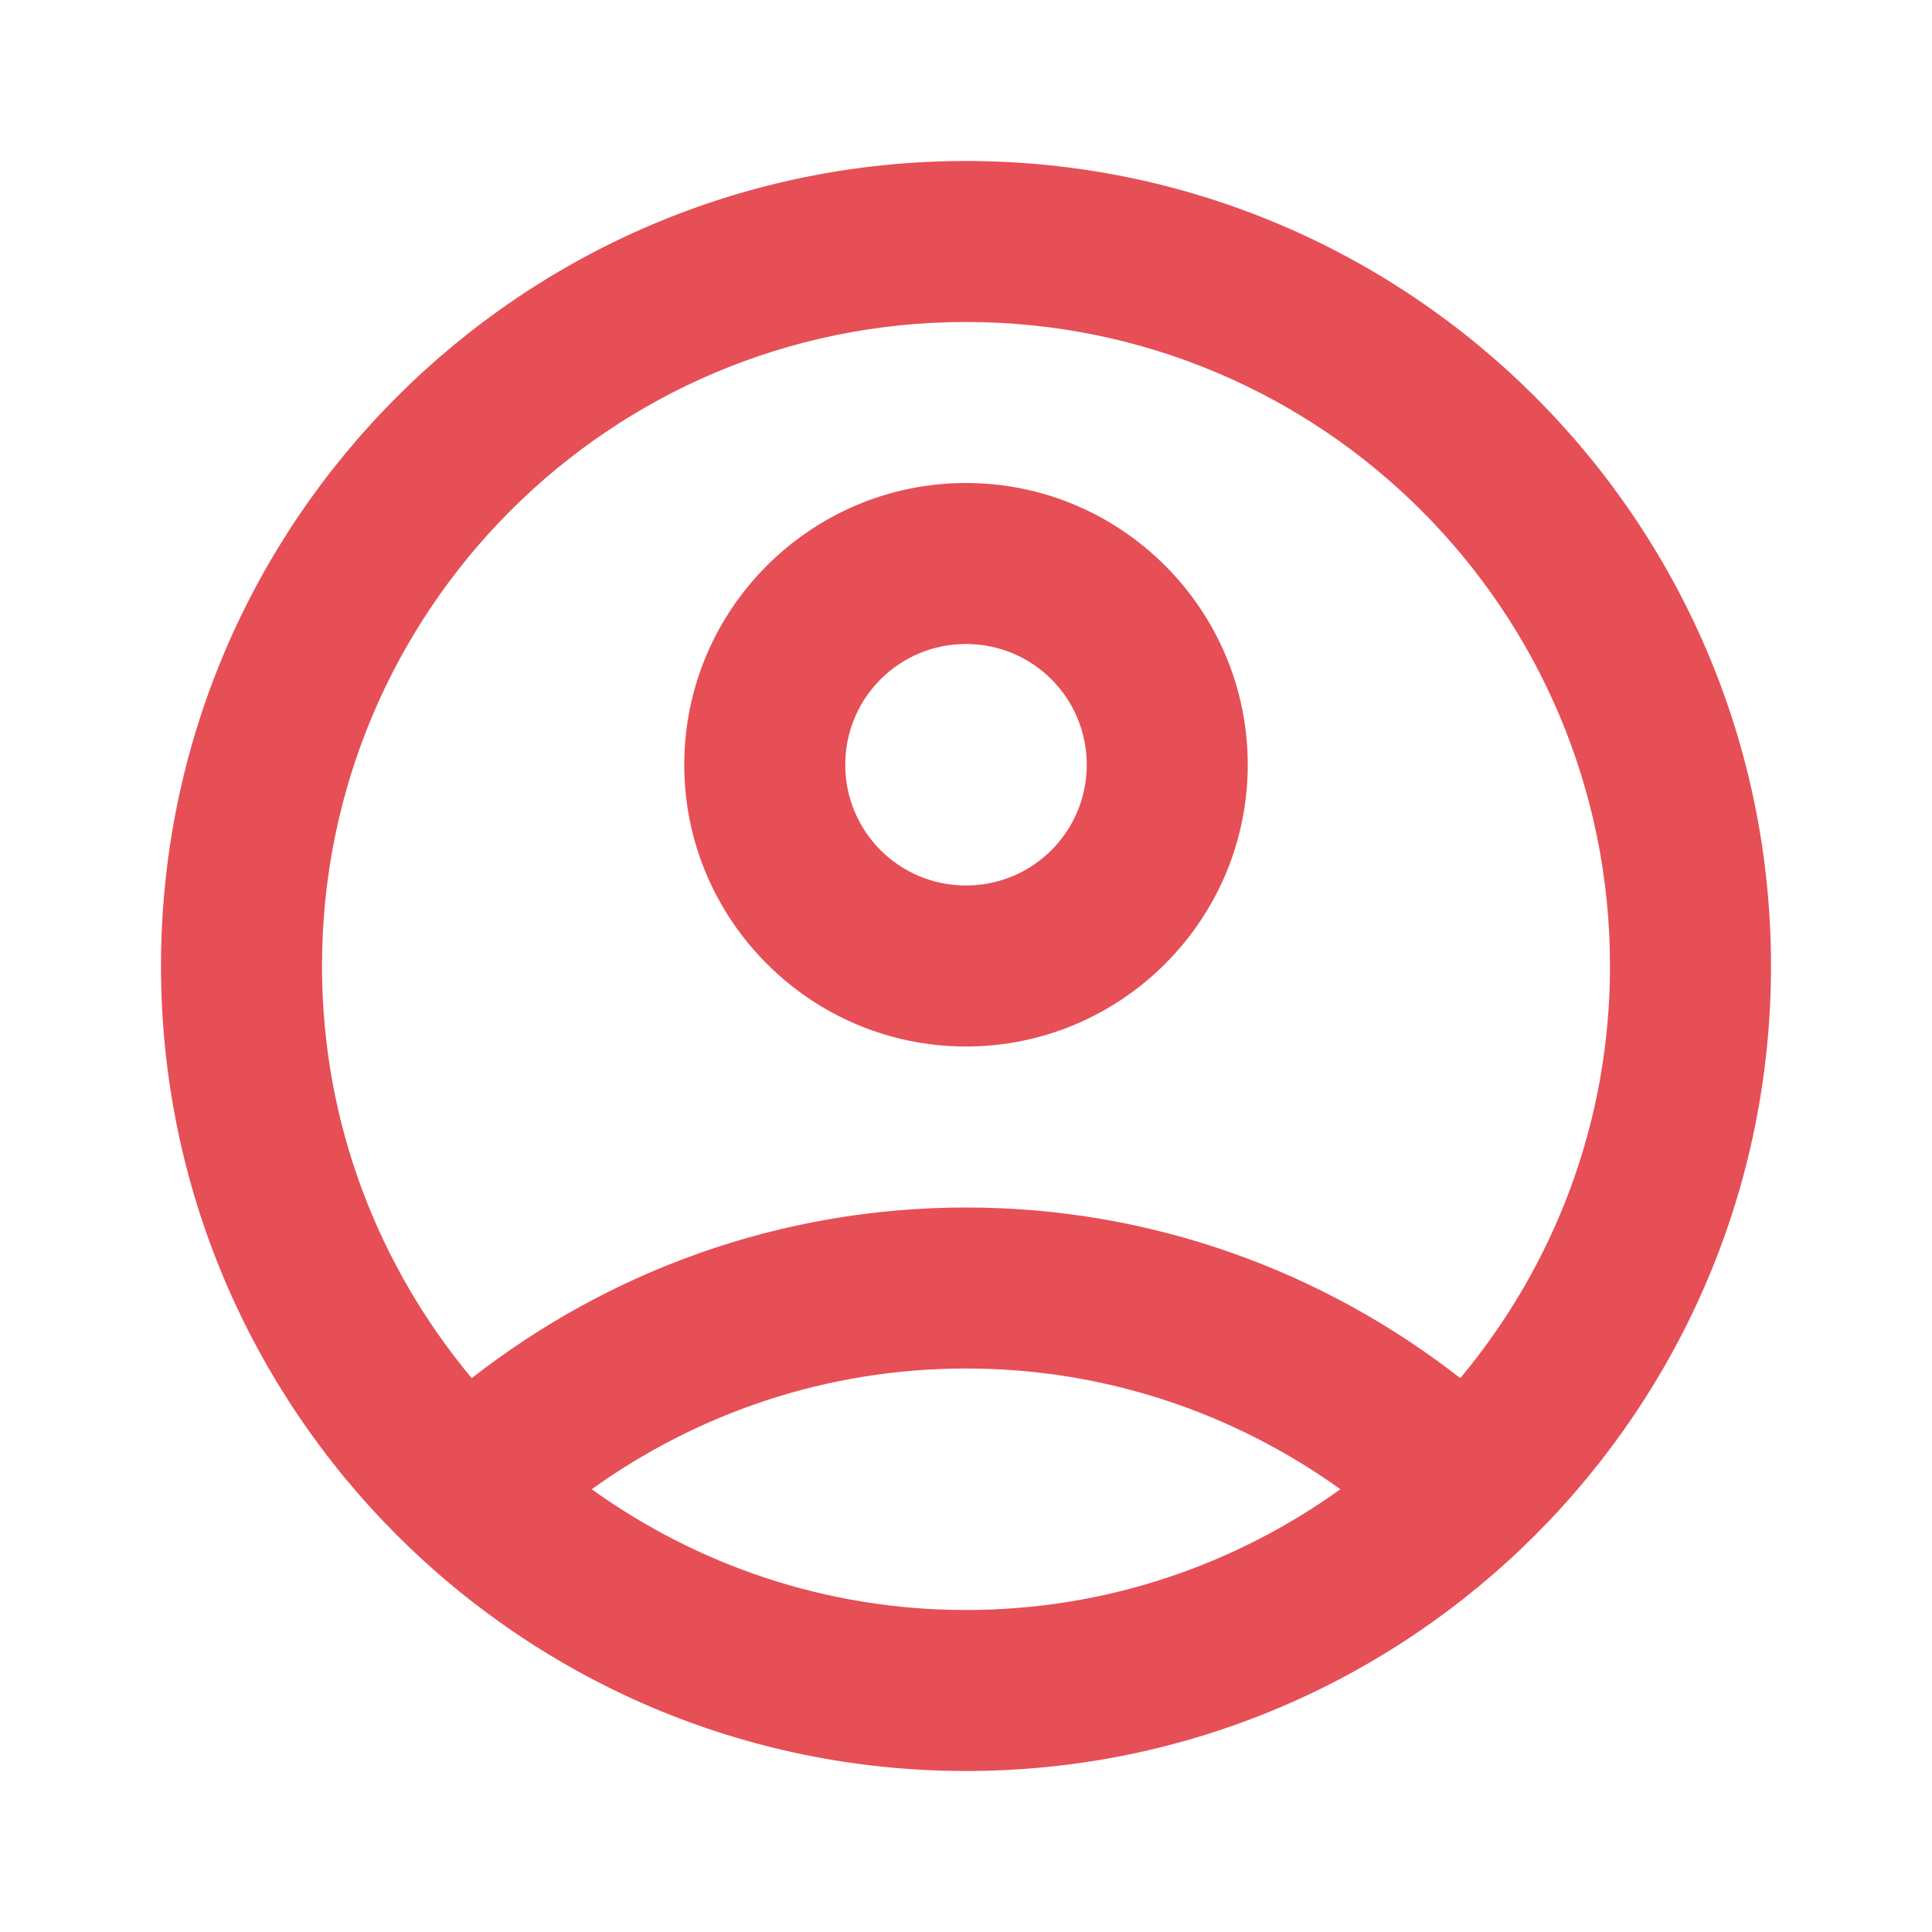 <svg width="18" height="18" viewBox="0 0 18 18" fill="none" xmlns="http://www.w3.org/2000/svg">
<path d="M9 1.5C4.86 1.5 1.5 4.86 1.5 9C1.5 13.14 4.86 16.5 9 16.5C13.14 16.5 16.5 13.14 16.5 9C16.5 4.86 13.14 1.5 9 1.5ZM5.513 13.875C6.495 13.17 7.695 12.75 9 12.75C10.305 12.75 11.505 13.17 12.488 13.875C11.505 14.58 10.305 15 9 15C7.695 15 6.495 14.58 5.513 13.875ZM13.605 12.84C12.338 11.85 10.74 11.25 9 11.25C7.26 11.25 5.662 11.85 4.395 12.84C3.525 11.797 3 10.463 3 9C3 5.685 5.685 3 9 3C12.315 3 15 5.685 15 9C15 10.463 14.475 11.797 13.605 12.84Z" fill="#E64F56"/>
<path d="M9 4.5C7.553 4.5 6.375 5.678 6.375 7.125C6.375 8.572 7.553 9.75 9 9.75C10.447 9.75 11.625 8.572 11.625 7.125C11.625 5.678 10.447 4.5 9 4.5ZM9 8.25C8.377 8.25 7.875 7.747 7.875 7.125C7.875 6.503 8.377 6 9 6C9.623 6 10.125 6.503 10.125 7.125C10.125 7.747 9.623 8.25 9 8.25Z" fill="#E64F56"/>
</svg>

